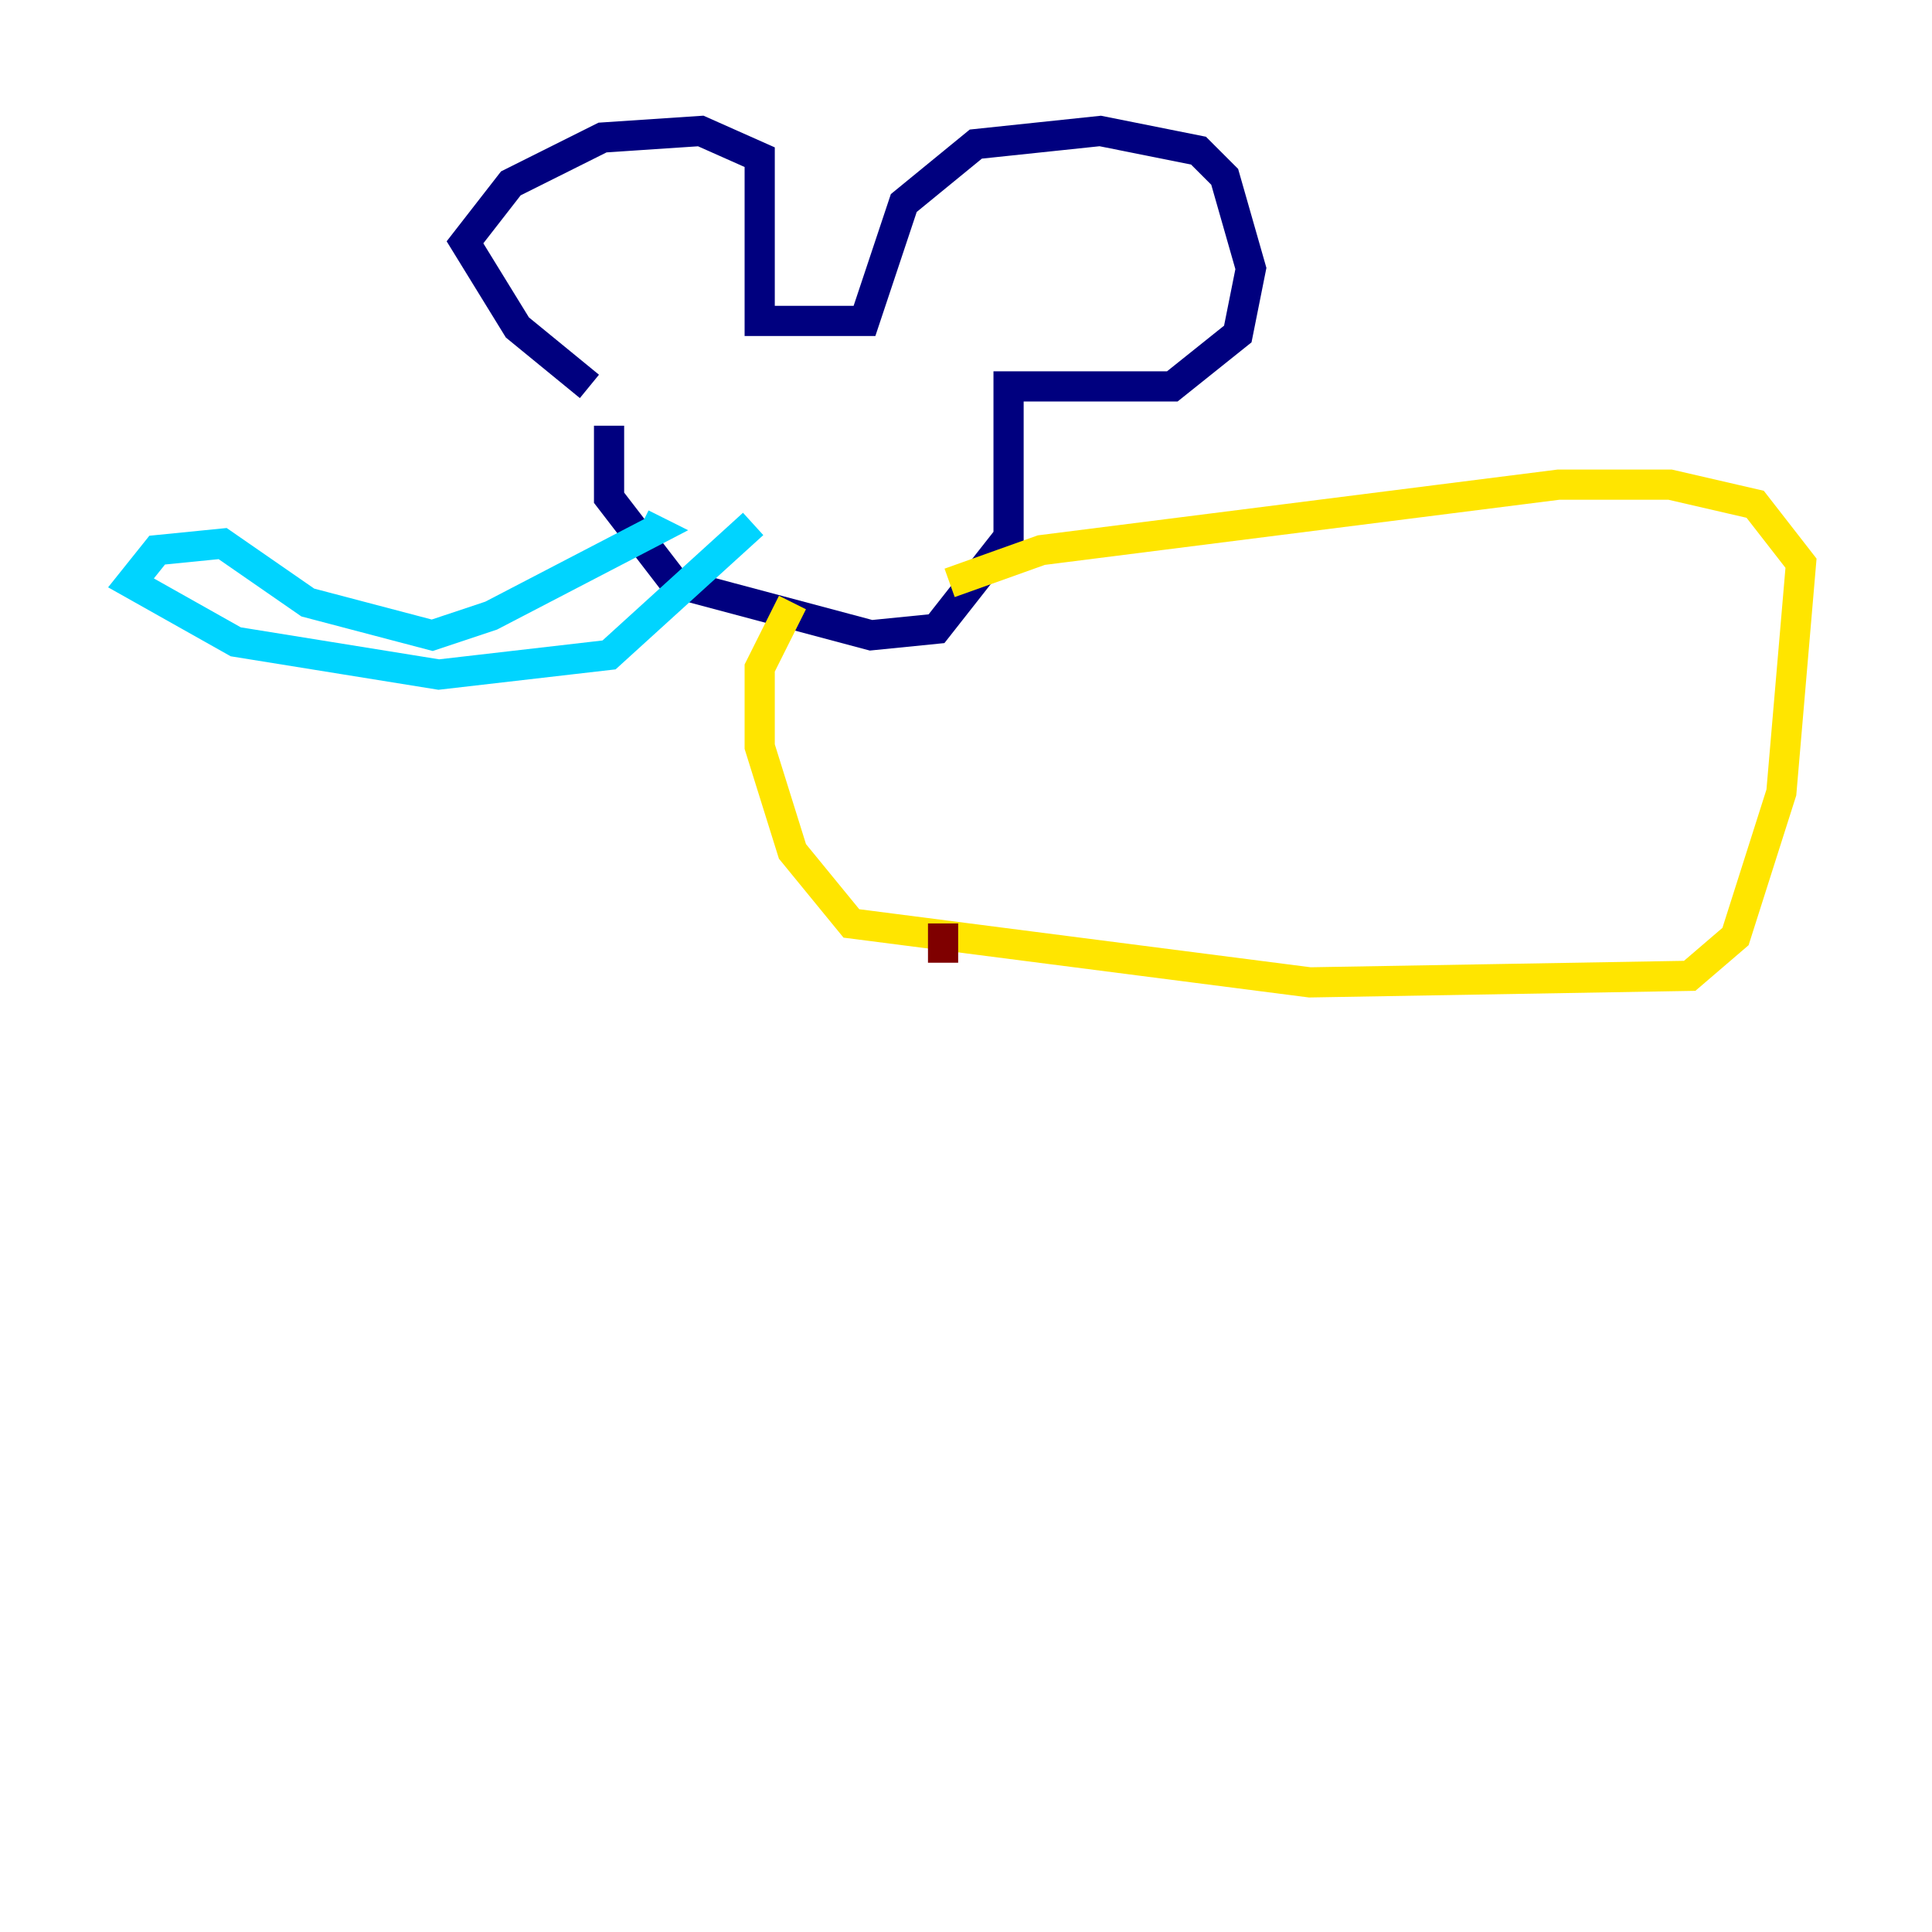 <?xml version="1.0" encoding="utf-8" ?>
<svg baseProfile="tiny" height="128" version="1.2" viewBox="0,0,128,128" width="128" xmlns="http://www.w3.org/2000/svg" xmlns:ev="http://www.w3.org/2001/xml-events" xmlns:xlink="http://www.w3.org/1999/xlink"><defs /><polyline fill="none" points="39.051,25.6 34.278,21.695 30.807,16.054 33.844,12.149 39.919,9.112 46.427,8.678 50.332,10.414 50.332,21.261 57.275,21.261 59.878,13.451 64.651,9.546 72.895,8.678 79.403,9.98 81.139,11.715 82.875,17.79 82.007,22.129 77.668,25.6 66.82,25.6 66.82,35.58 62.047,41.654 57.709,42.088 44.691,38.617 40.352,32.976 40.352,28.203" stroke="#00007f" stroke-width="2" /><polyline fill="none" points="42.522,34.712 43.39,35.146 32.542,40.786 28.637,42.088 20.393,39.919 14.752,36.014 10.414,36.447 8.678,38.617 15.62,42.522 29.071,44.691 40.352,43.39 49.898,34.712" stroke="#00d4ff" stroke-width="2" /><polyline fill="none" points="52.502,39.919 50.332,44.258 50.332,49.464 52.502,56.407 56.407,61.18 86.78,65.085 111.946,64.651 114.983,62.047 118.02,52.502 119.322,37.315 116.285,33.41 110.644,32.108 103.268,32.108 68.99,36.447 62.915,38.617" stroke="#ffe500" stroke-width="2" /><polyline fill="none" points="62.481,61.18 62.481,63.783" stroke="#7f0000" stroke-width="2" /></svg>